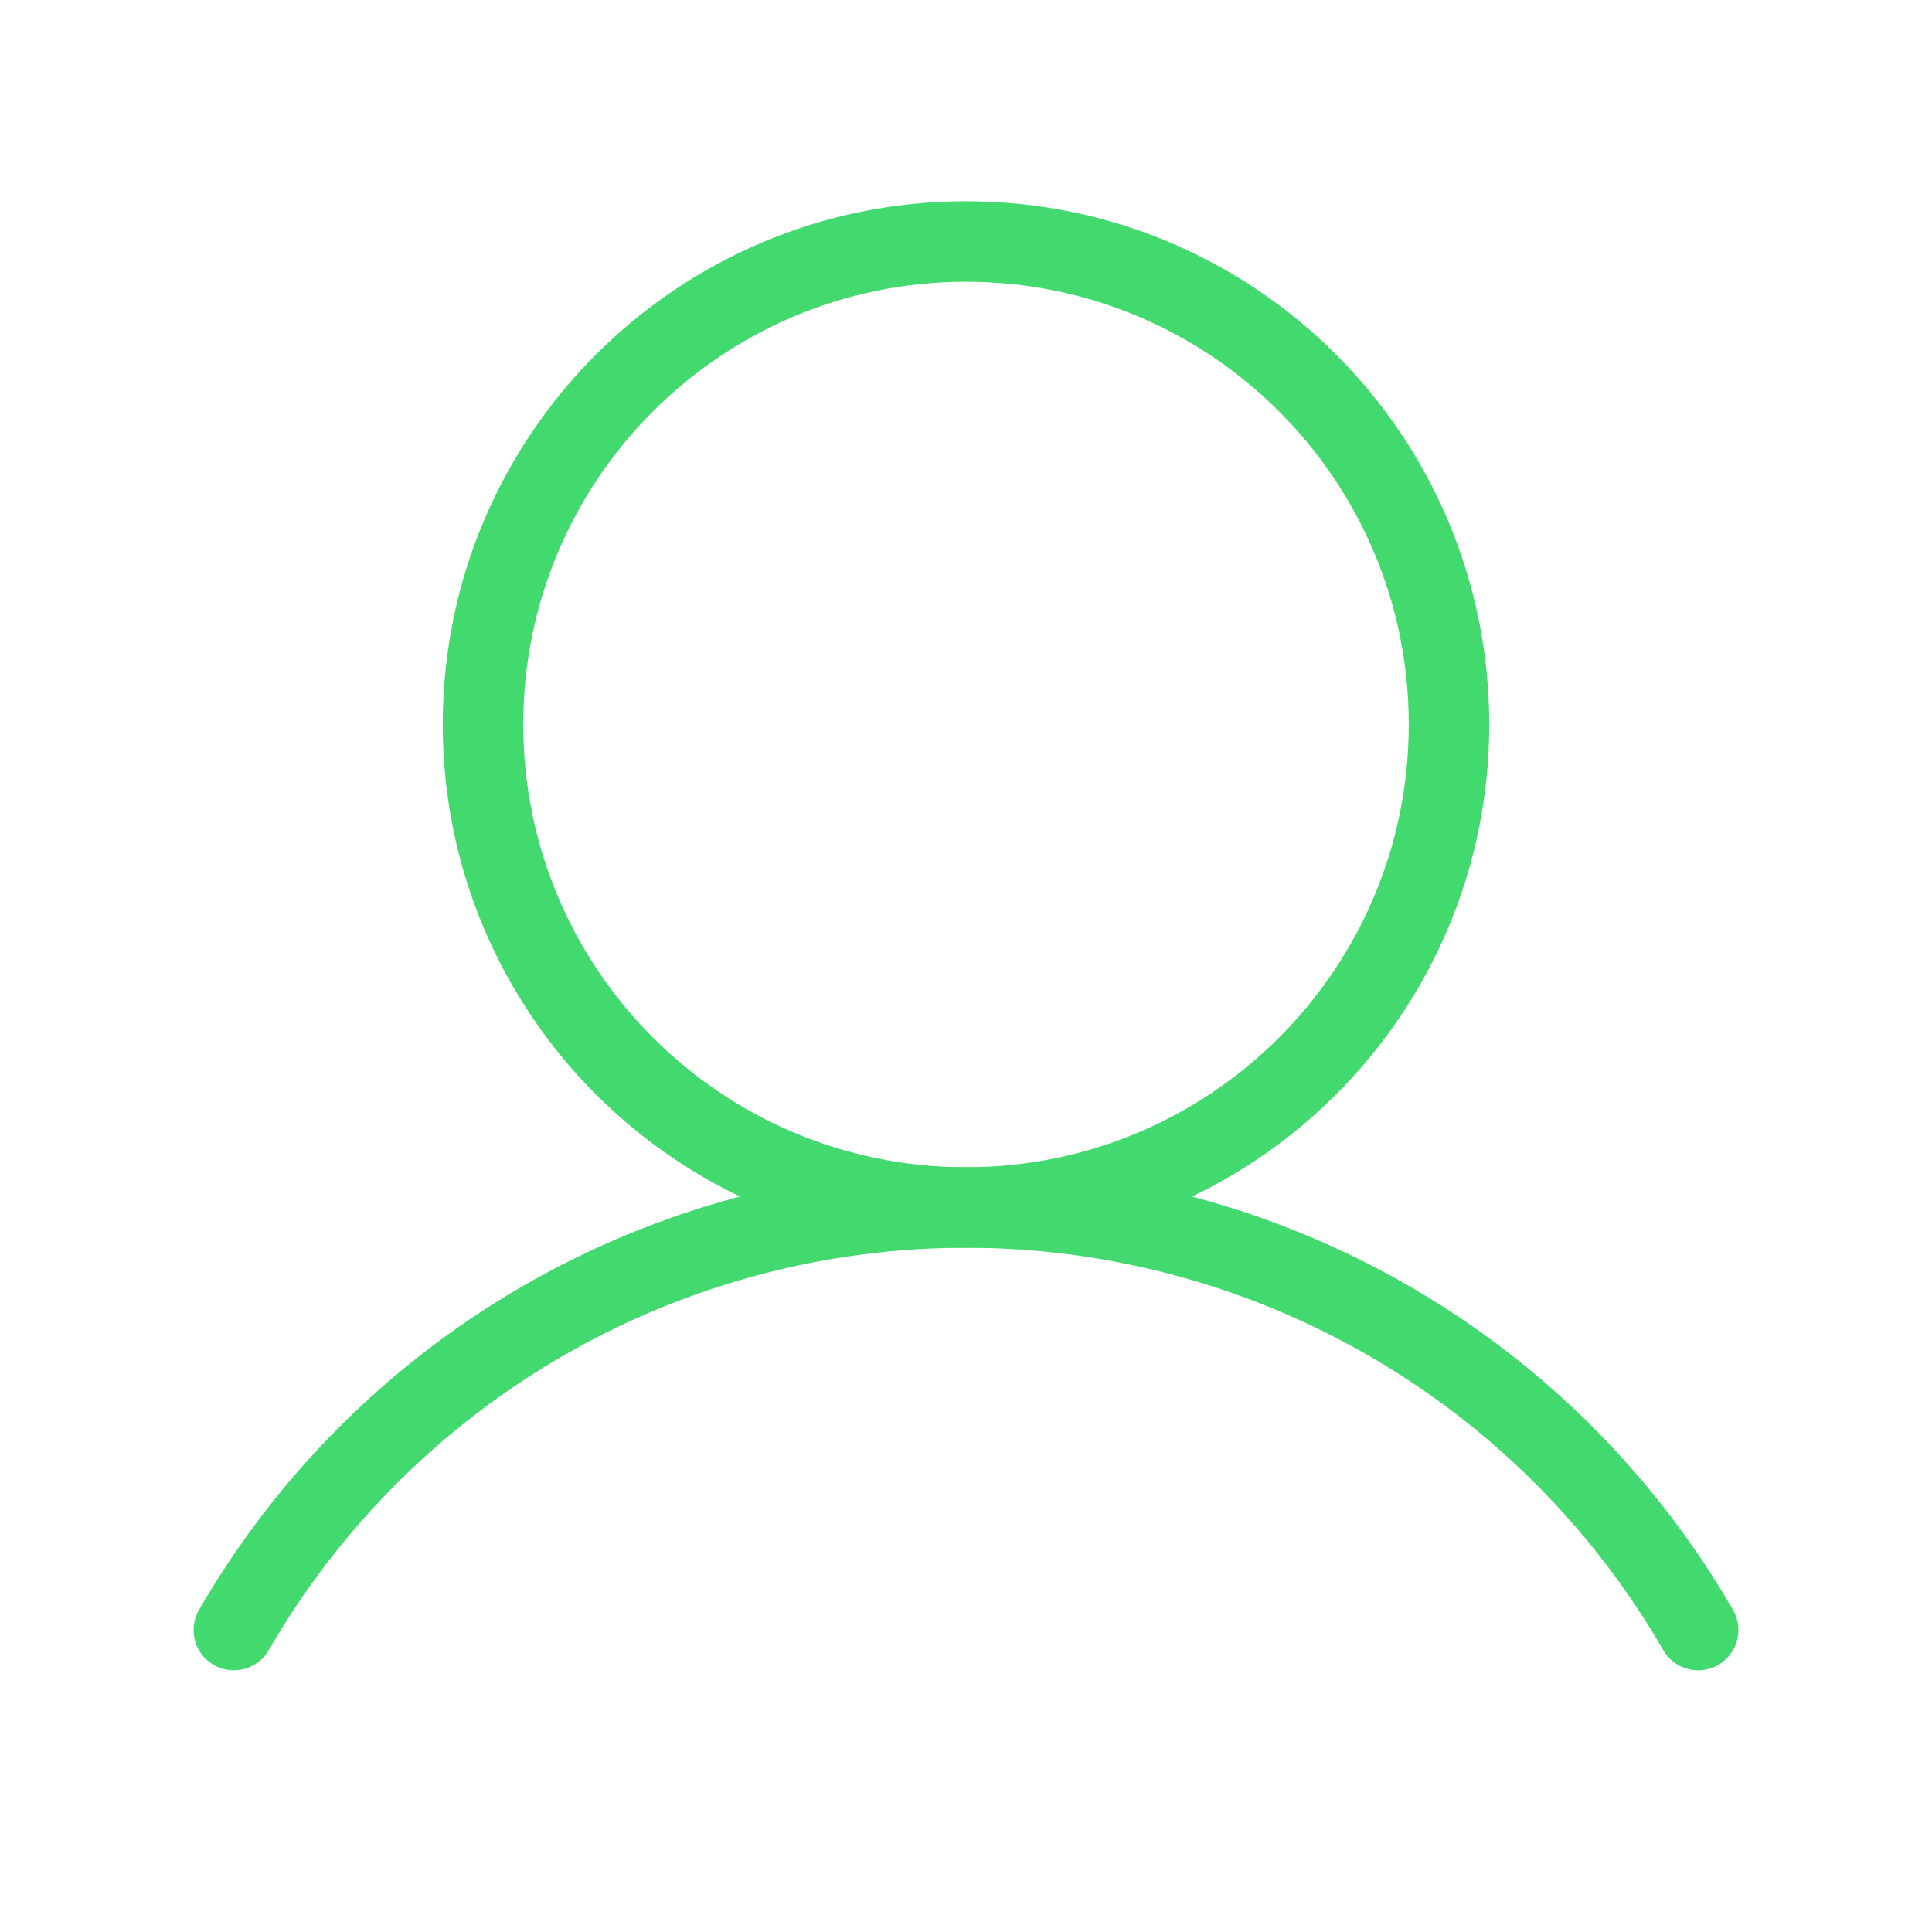 <svg width="24" height="24" viewBox="0 0 24 24" fill="none" xmlns="http://www.w3.org/2000/svg">
<path d="M12 15C15.314 15 18 12.314 18 9C18 5.686 15.314 3 12 3C8.686 3 6 5.686 6 9C6 12.314 8.686 15 12 15Z" stroke="#42DA6E" stroke-miterlimit="10"/>
<path d="M2.905 20.249C3.827 18.653 5.153 17.328 6.75 16.406C8.346 15.485 10.157 15 12 15C13.843 15 15.654 15.485 17.251 16.407C18.847 17.328 20.173 18.653 21.095 20.249" stroke="#42DA6E" stroke-linecap="round" stroke-linejoin="round"/>
</svg>
